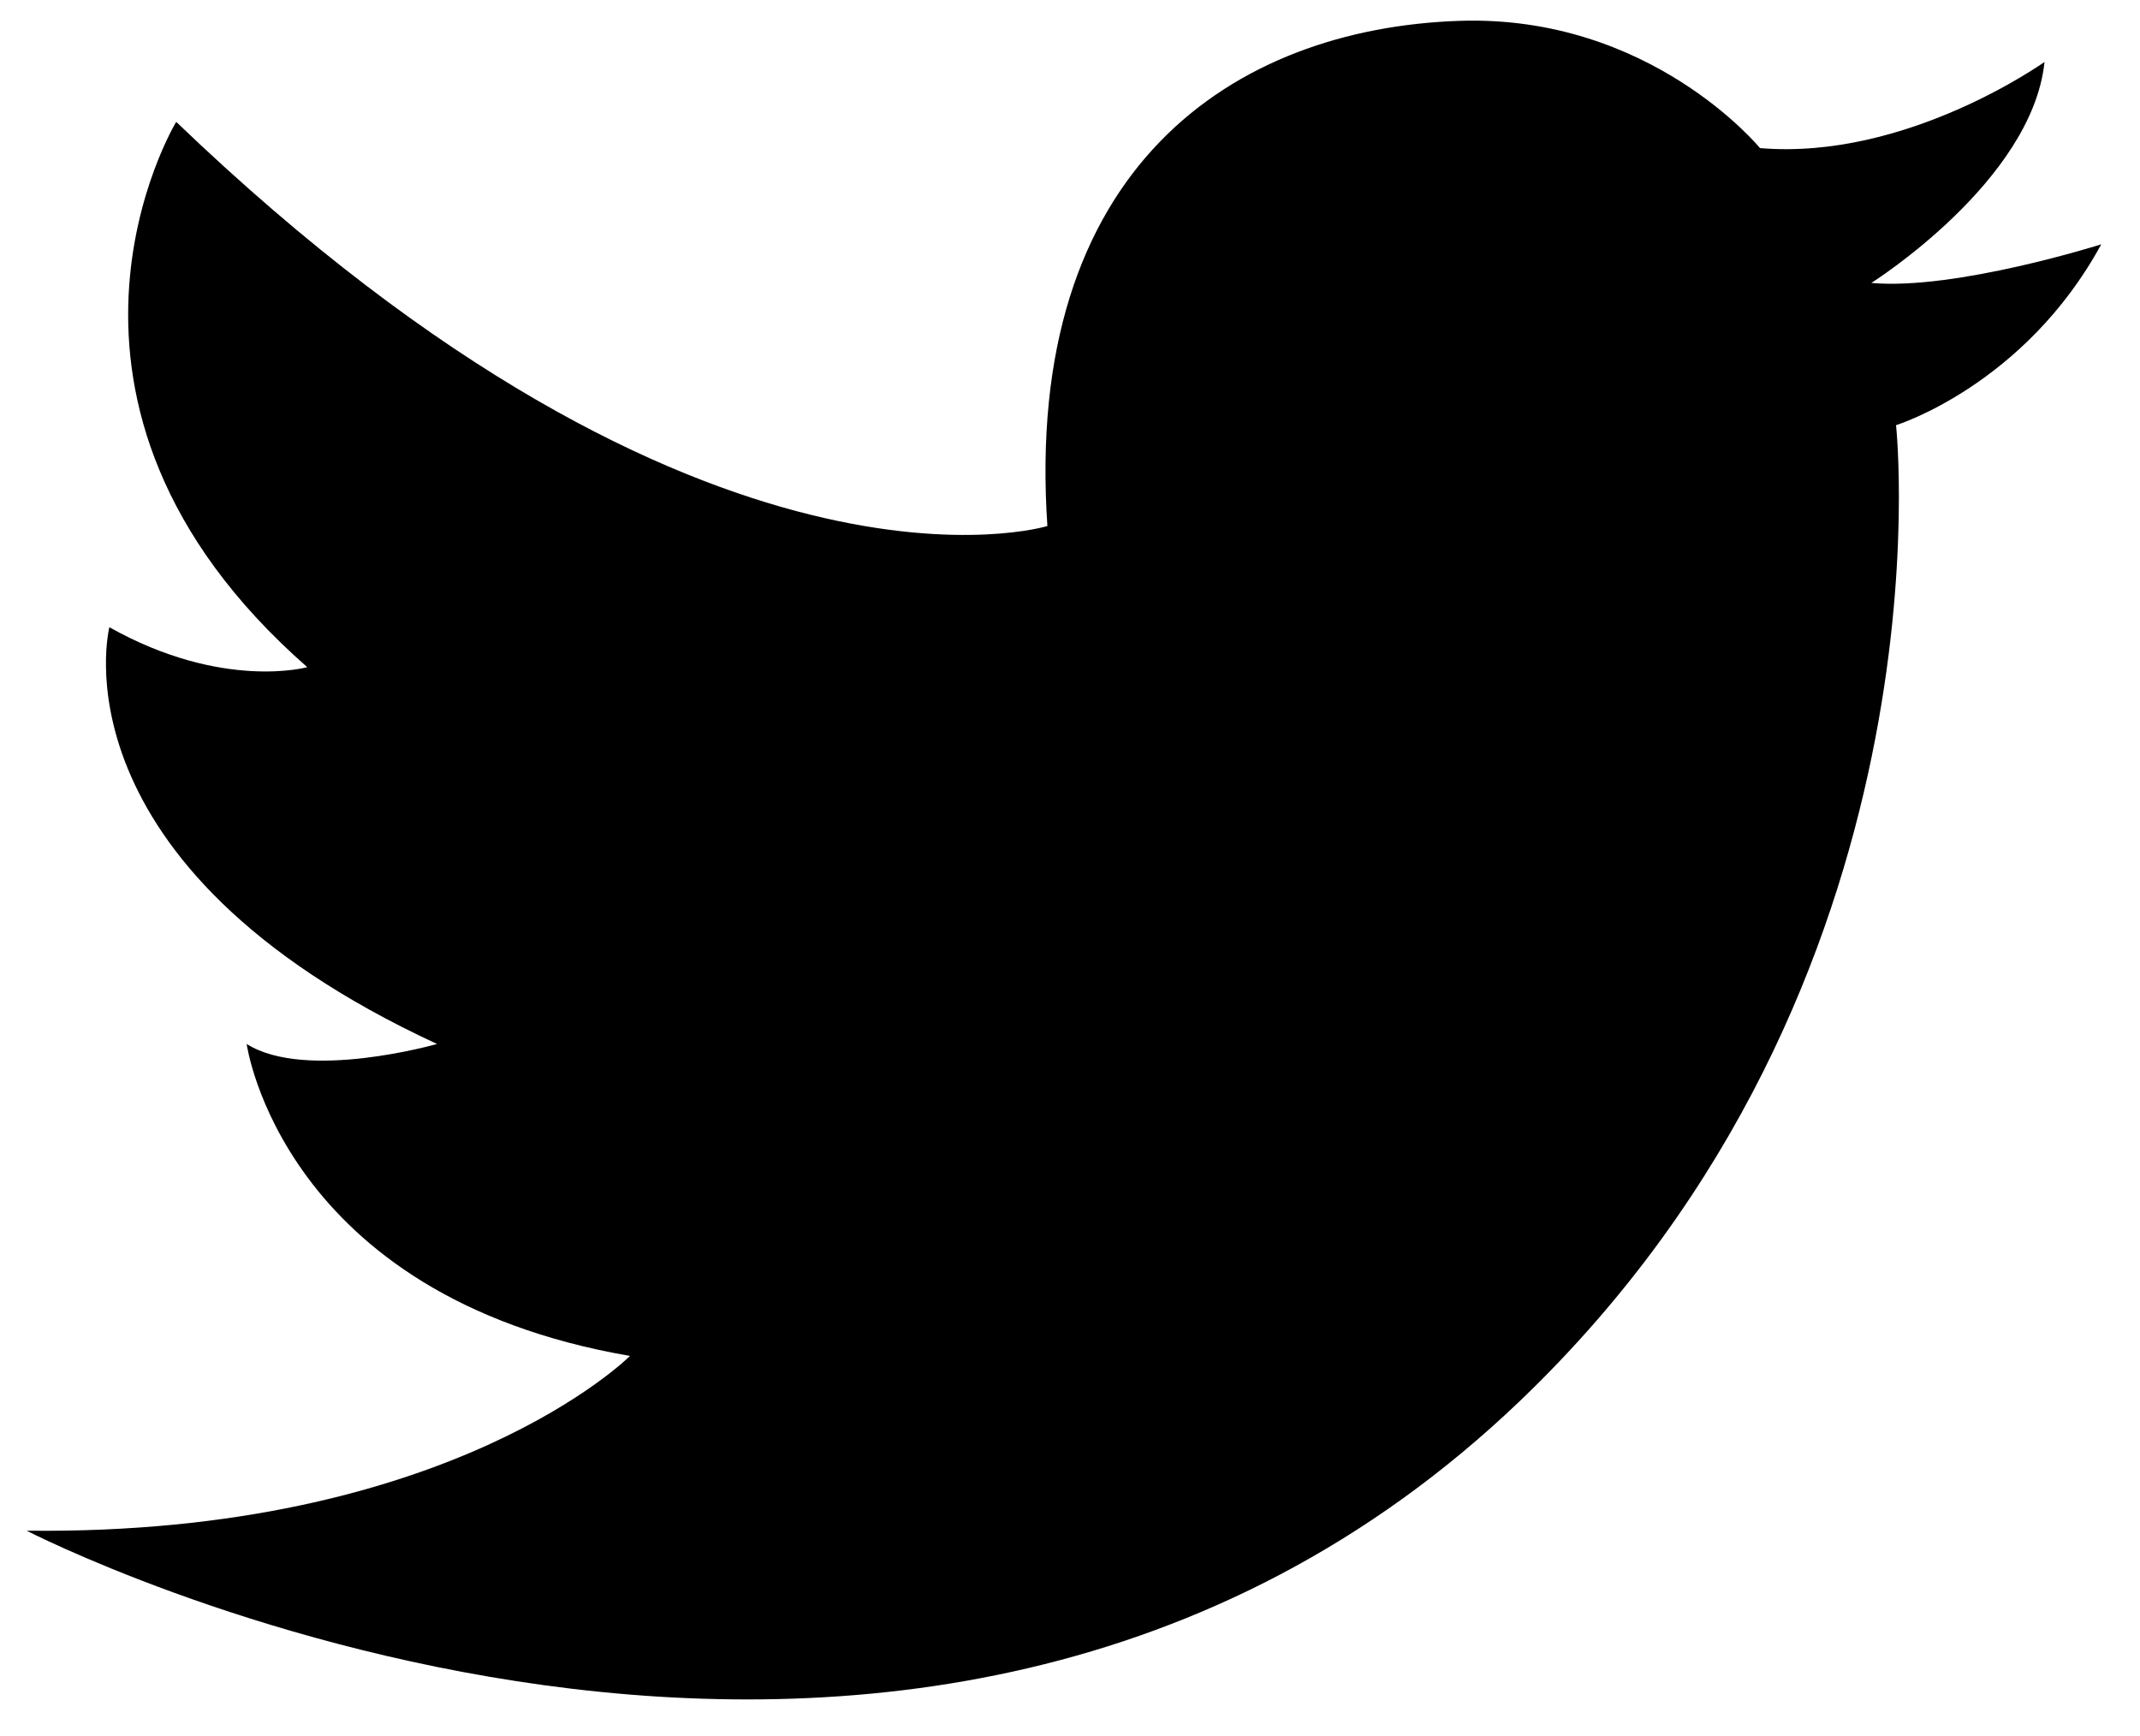 <svg width="53" height="43" viewBox="0 0 53 43" fill="none" xmlns="http://www.w3.org/2000/svg">
<path d="M43.589 3.668C43.589 3.668 40.883 0.361 36.15 0.516C30.546 0.704 25.341 4.162 25.94 13.028C25.94 13.028 17.498 15.621 4.364 3.018C4.364 3.018 0.139 9.972 7.61 16.523C7.61 16.523 5.511 17.108 2.709 15.534C2.709 15.534 1.208 21.404 10.824 25.855C10.824 25.855 7.578 26.783 6.109 25.855C6.109 25.855 6.966 32.094 15.603 33.581C15.603 33.581 11.164 38.032 0.66 37.909C0.66 37.909 22.503 49.185 37.646 34.693C48.458 24.345 46.958 10.53 46.958 10.53C46.958 10.53 50.14 9.542 52.04 6.051C52.04 6.051 48.427 7.195 46.346 7.007C46.346 7.007 50.326 4.501 50.635 1.536C50.63 1.532 47.234 3.974 43.589 3.668Z" fill="black"/>
</svg>
